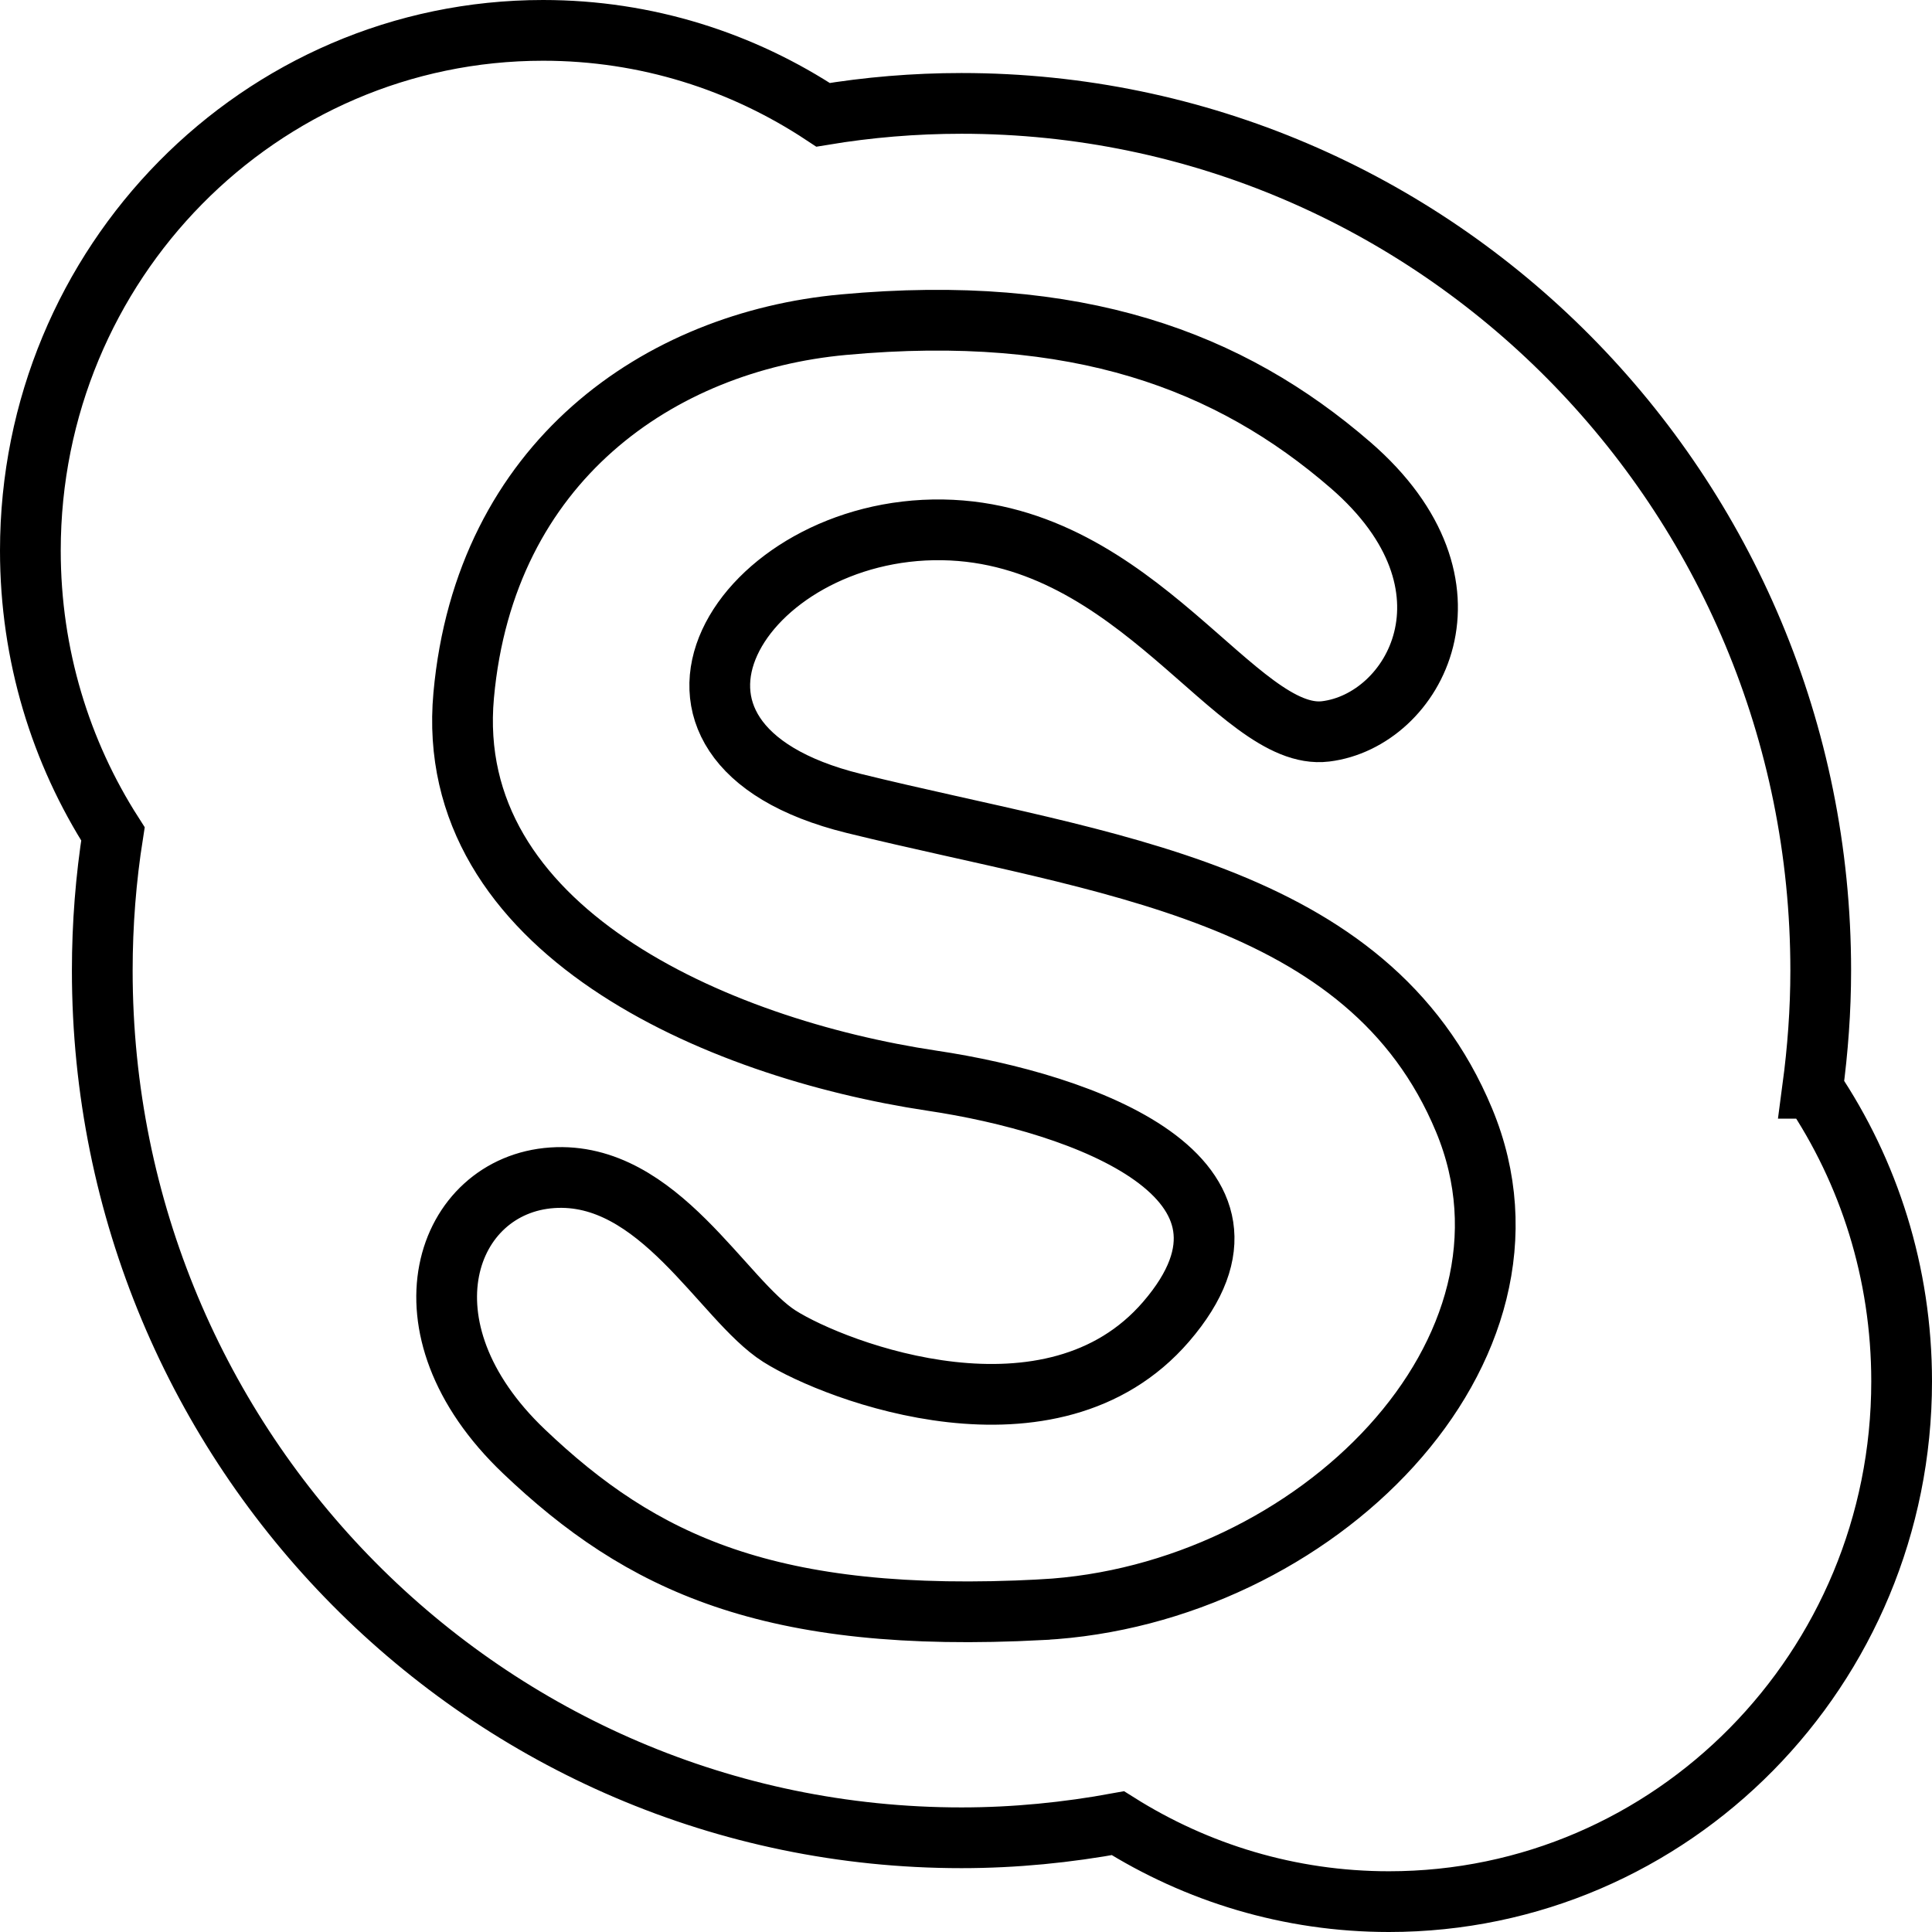 <?xml version="1.0" encoding="UTF-8" standalone="no"?>
<!-- Created with Inkscape (http://www.inkscape.org/) -->

<svg
   xmlns:dc="http://purl.org/dc/elements/1.1/"
   xmlns:cc="http://creativecommons.org/ns#"
   xmlns:rdf="http://www.w3.org/1999/02/22-rdf-syntax-ns#"
   xmlns:svg="http://www.w3.org/2000/svg"
   xmlns="http://www.w3.org/2000/svg"
   version="1.1"
   width="64"
   height="64"
   viewBox="0 0 64 64"
   id="svg2">
  <defs
     id="defs8" />
  <path
     d="m 60.046,36.05 c 0.17,-1.277 0.268,-2.577 0.268,-3.898 0,-15.864 -12.745,-28.727 -28.464,-28.727 -1.562,0 -3.094,0.13 -4.584,0.378 C 24.593,2.036 21.413,1.006 17.991,1.006 c -9.385,0 -16.985,7.715 -16.985,17.234 0,3.464 1.004,6.681 2.735,9.384 -0.233,1.476 -0.353,2.987 -0.353,4.527 0,15.867 12.739,28.728 28.462,28.728 1.774,0 3.502,-0.175 5.182,-0.483 2.609,1.642 5.683,2.598 8.977,2.598 9.383,0 16.985,-7.717 16.985,-17.235 0,-3.599 -1.085,-6.944 -2.947,-9.709 z M 34.511,53.324 c -9.044,0.478 -13.277,-1.553 -17.154,-5.244 -4.33,-4.123 -2.591,-8.826 0.938,-9.065 3.526,-0.239 5.643,4.055 7.525,5.249 1.88,1.19 9.031,3.901 12.808,-0.481 4.113,-4.77 -2.735,-7.237 -7.755,-7.984 -7.167,-1.077 -16.218,-5.011 -15.513,-12.763 0.704,-7.747 6.487,-11.72 12.573,-12.28 7.758,-0.714 12.808,1.192 16.803,4.65 4.619,3.996 2.119,8.463 -0.823,8.822 -2.931,0.358 -6.223,-6.572 -12.687,-6.676 -6.662,-0.106 -11.165,7.034 -2.941,9.063 8.229,2.027 17.041,2.861 20.214,10.492 3.176,7.632 -4.934,15.738 -13.986,16.216 z"
     id="path4"
     style="fill:none;stroke:#000000;stroke-width:2.012" />
</svg>
